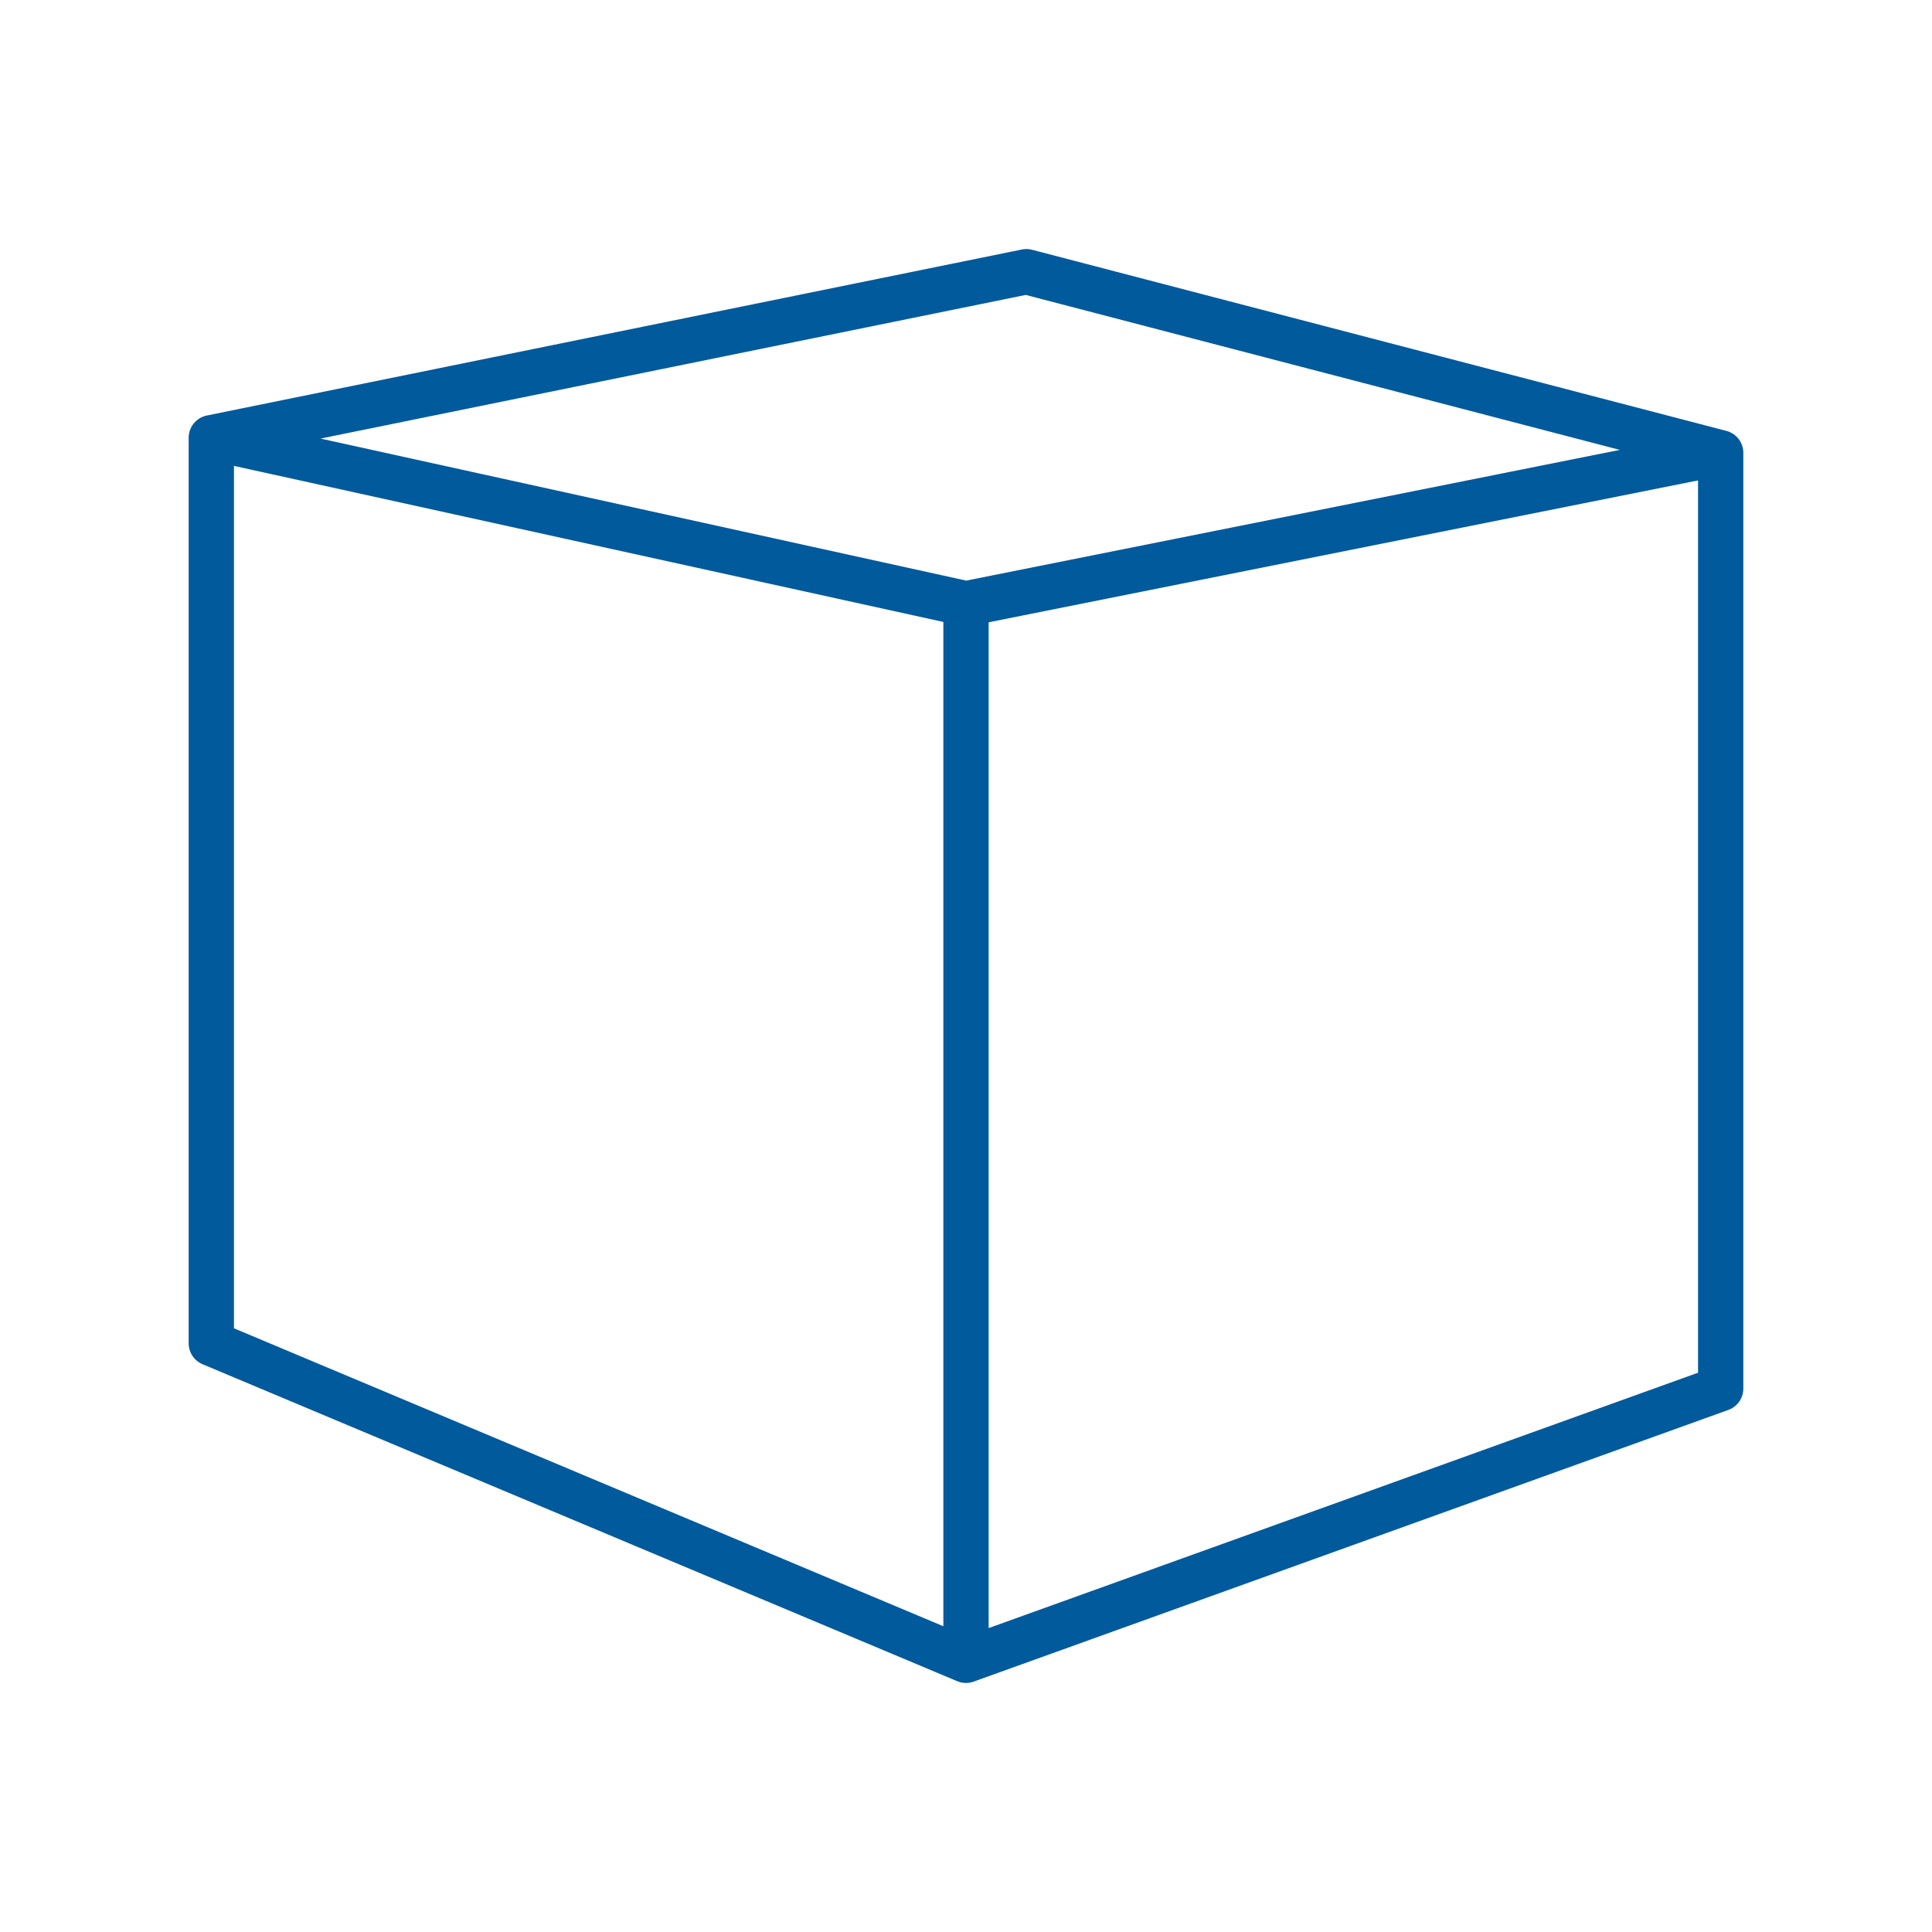 <svg xmlns="http://www.w3.org/2000/svg" viewBox="0 0 128 128" stroke-linejoin="round" stroke="#005A9C" fill="none" stroke-width="3"><path d="M64 40l50-10V92L64 110Zv70L14 89V29ZM14 29 64 40l50-10L68 18Z" /></svg>
